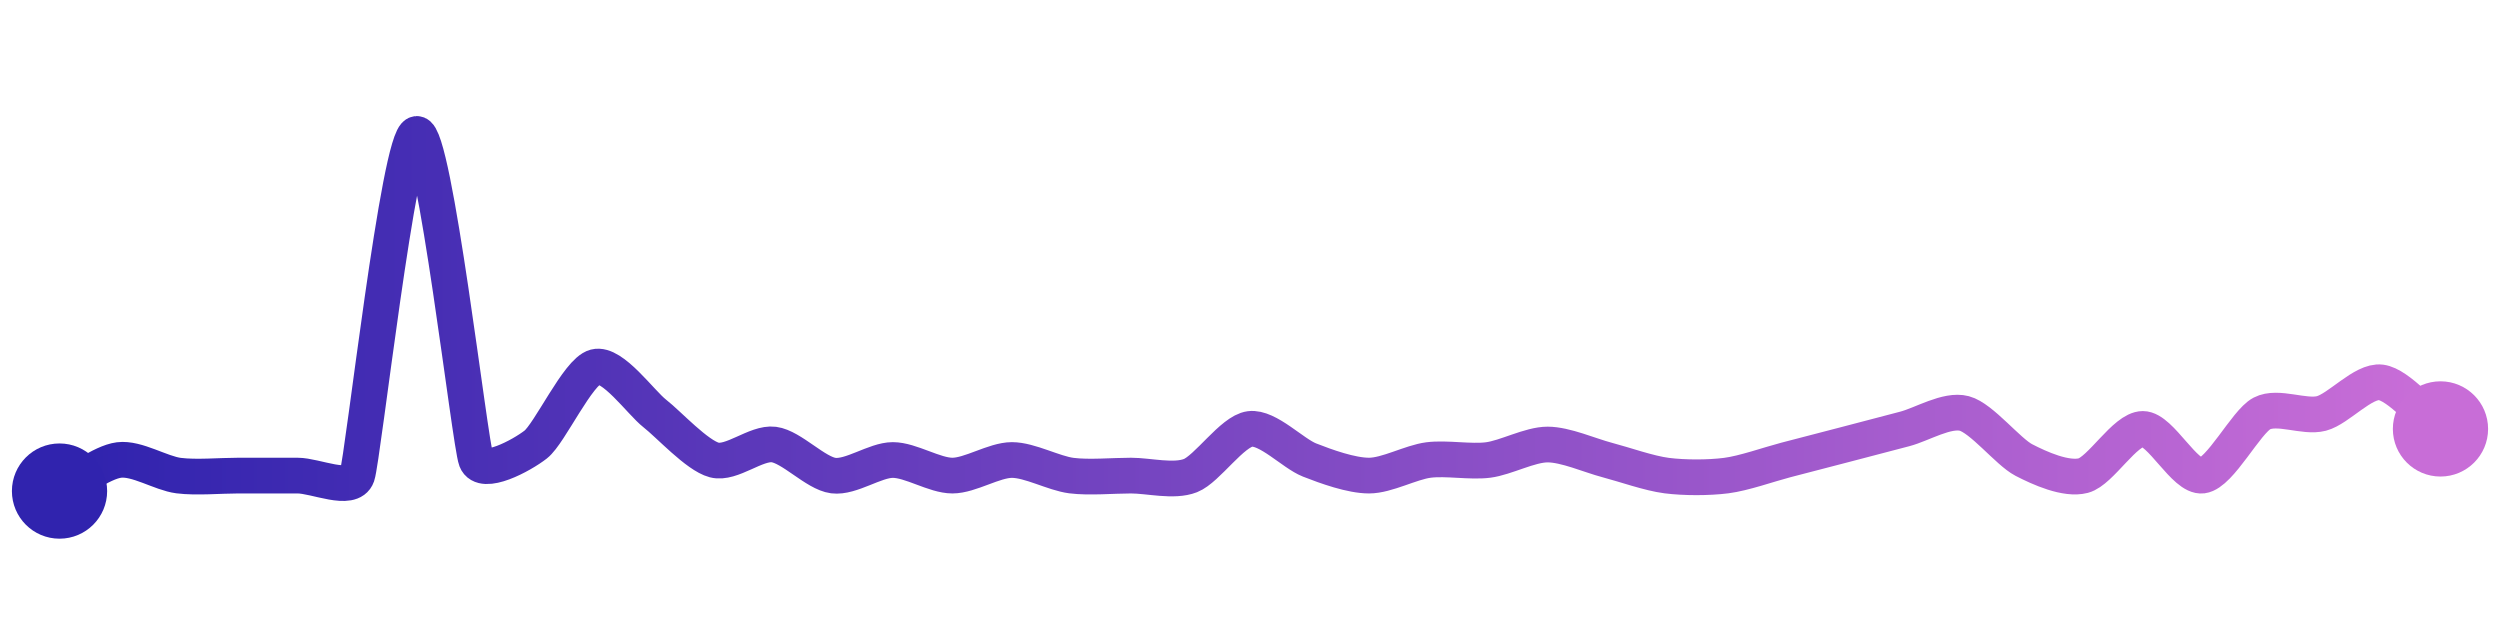 <svg width="200" height="50" viewBox="0 0 210 50" xmlns="http://www.w3.org/2000/svg">
    <defs>
        <linearGradient x1="0%" y1="0%" x2="100%" y2="0%" id="a">
            <stop stop-color="#3023AE" offset="0%"/>
            <stop stop-color="#C86DD7" offset="100%"/>
        </linearGradient>
    </defs>
    <path stroke="url(#a)"
          stroke-width="3"
          stroke-linejoin="round"
          stroke-linecap="round"
          d="M5 40 C 6.33 39.31, 8.51 37.58, 10 37.39 S 13.51 38.51, 15 38.7 S 18.5 38.7, 20 38.7 S 23.5 38.7, 25 38.7 S 29.51 40.12, 30 38.7 S 33.51 10.19, 35 10 S 39.46 35.99, 40 37.39 S 43.82 37.01, 45 36.09 S 48.55 29.95, 50 29.57 S 53.82 32.56, 55 33.48 S 58.55 37.01, 60 37.39 S 63.51 35.9, 65 36.09 S 68.51 38.51, 70 38.7 S 73.5 37.39, 75 37.39 S 78.5 38.7, 80 38.7 S 83.5 37.39, 85 37.39 S 88.51 38.51, 90 38.7 S 93.5 38.7, 95 38.7 S 98.6 39.25, 100 38.7 S 103.51 34.97, 105 34.78 S 108.6 36.84, 110 37.39 S 113.5 38.7, 115 38.7 S 118.51 37.58, 120 37.39 S 123.51 37.58, 125 37.39 S 128.5 36.09, 130 36.09 S 133.55 37.01, 135 37.39 S 138.51 38.51, 140 38.7 S 143.51 38.89, 145 38.7 S 148.55 37.77, 150 37.39 S 153.55 36.47, 155 36.09 S 158.55 35.16, 160 34.78 S 163.55 33.1, 165 33.48 S 168.67 36.7, 170 37.39 S 173.55 39.08, 175 38.7 S 178.5 34.78, 180 34.78 S 183.51 38.89, 185 38.7 S 188.67 34.17, 190 33.48 S 193.55 33.86, 195 33.48 S 198.51 30.68, 200 30.87 S 203.82 33.86, 205 34.78"
          fill="none"/>
    <circle r="4" cx="5" cy="40" fill="#3023AE"/>
    <circle r="4" cx="205" cy="34.78" fill="#C86DD7"/>      
</svg>